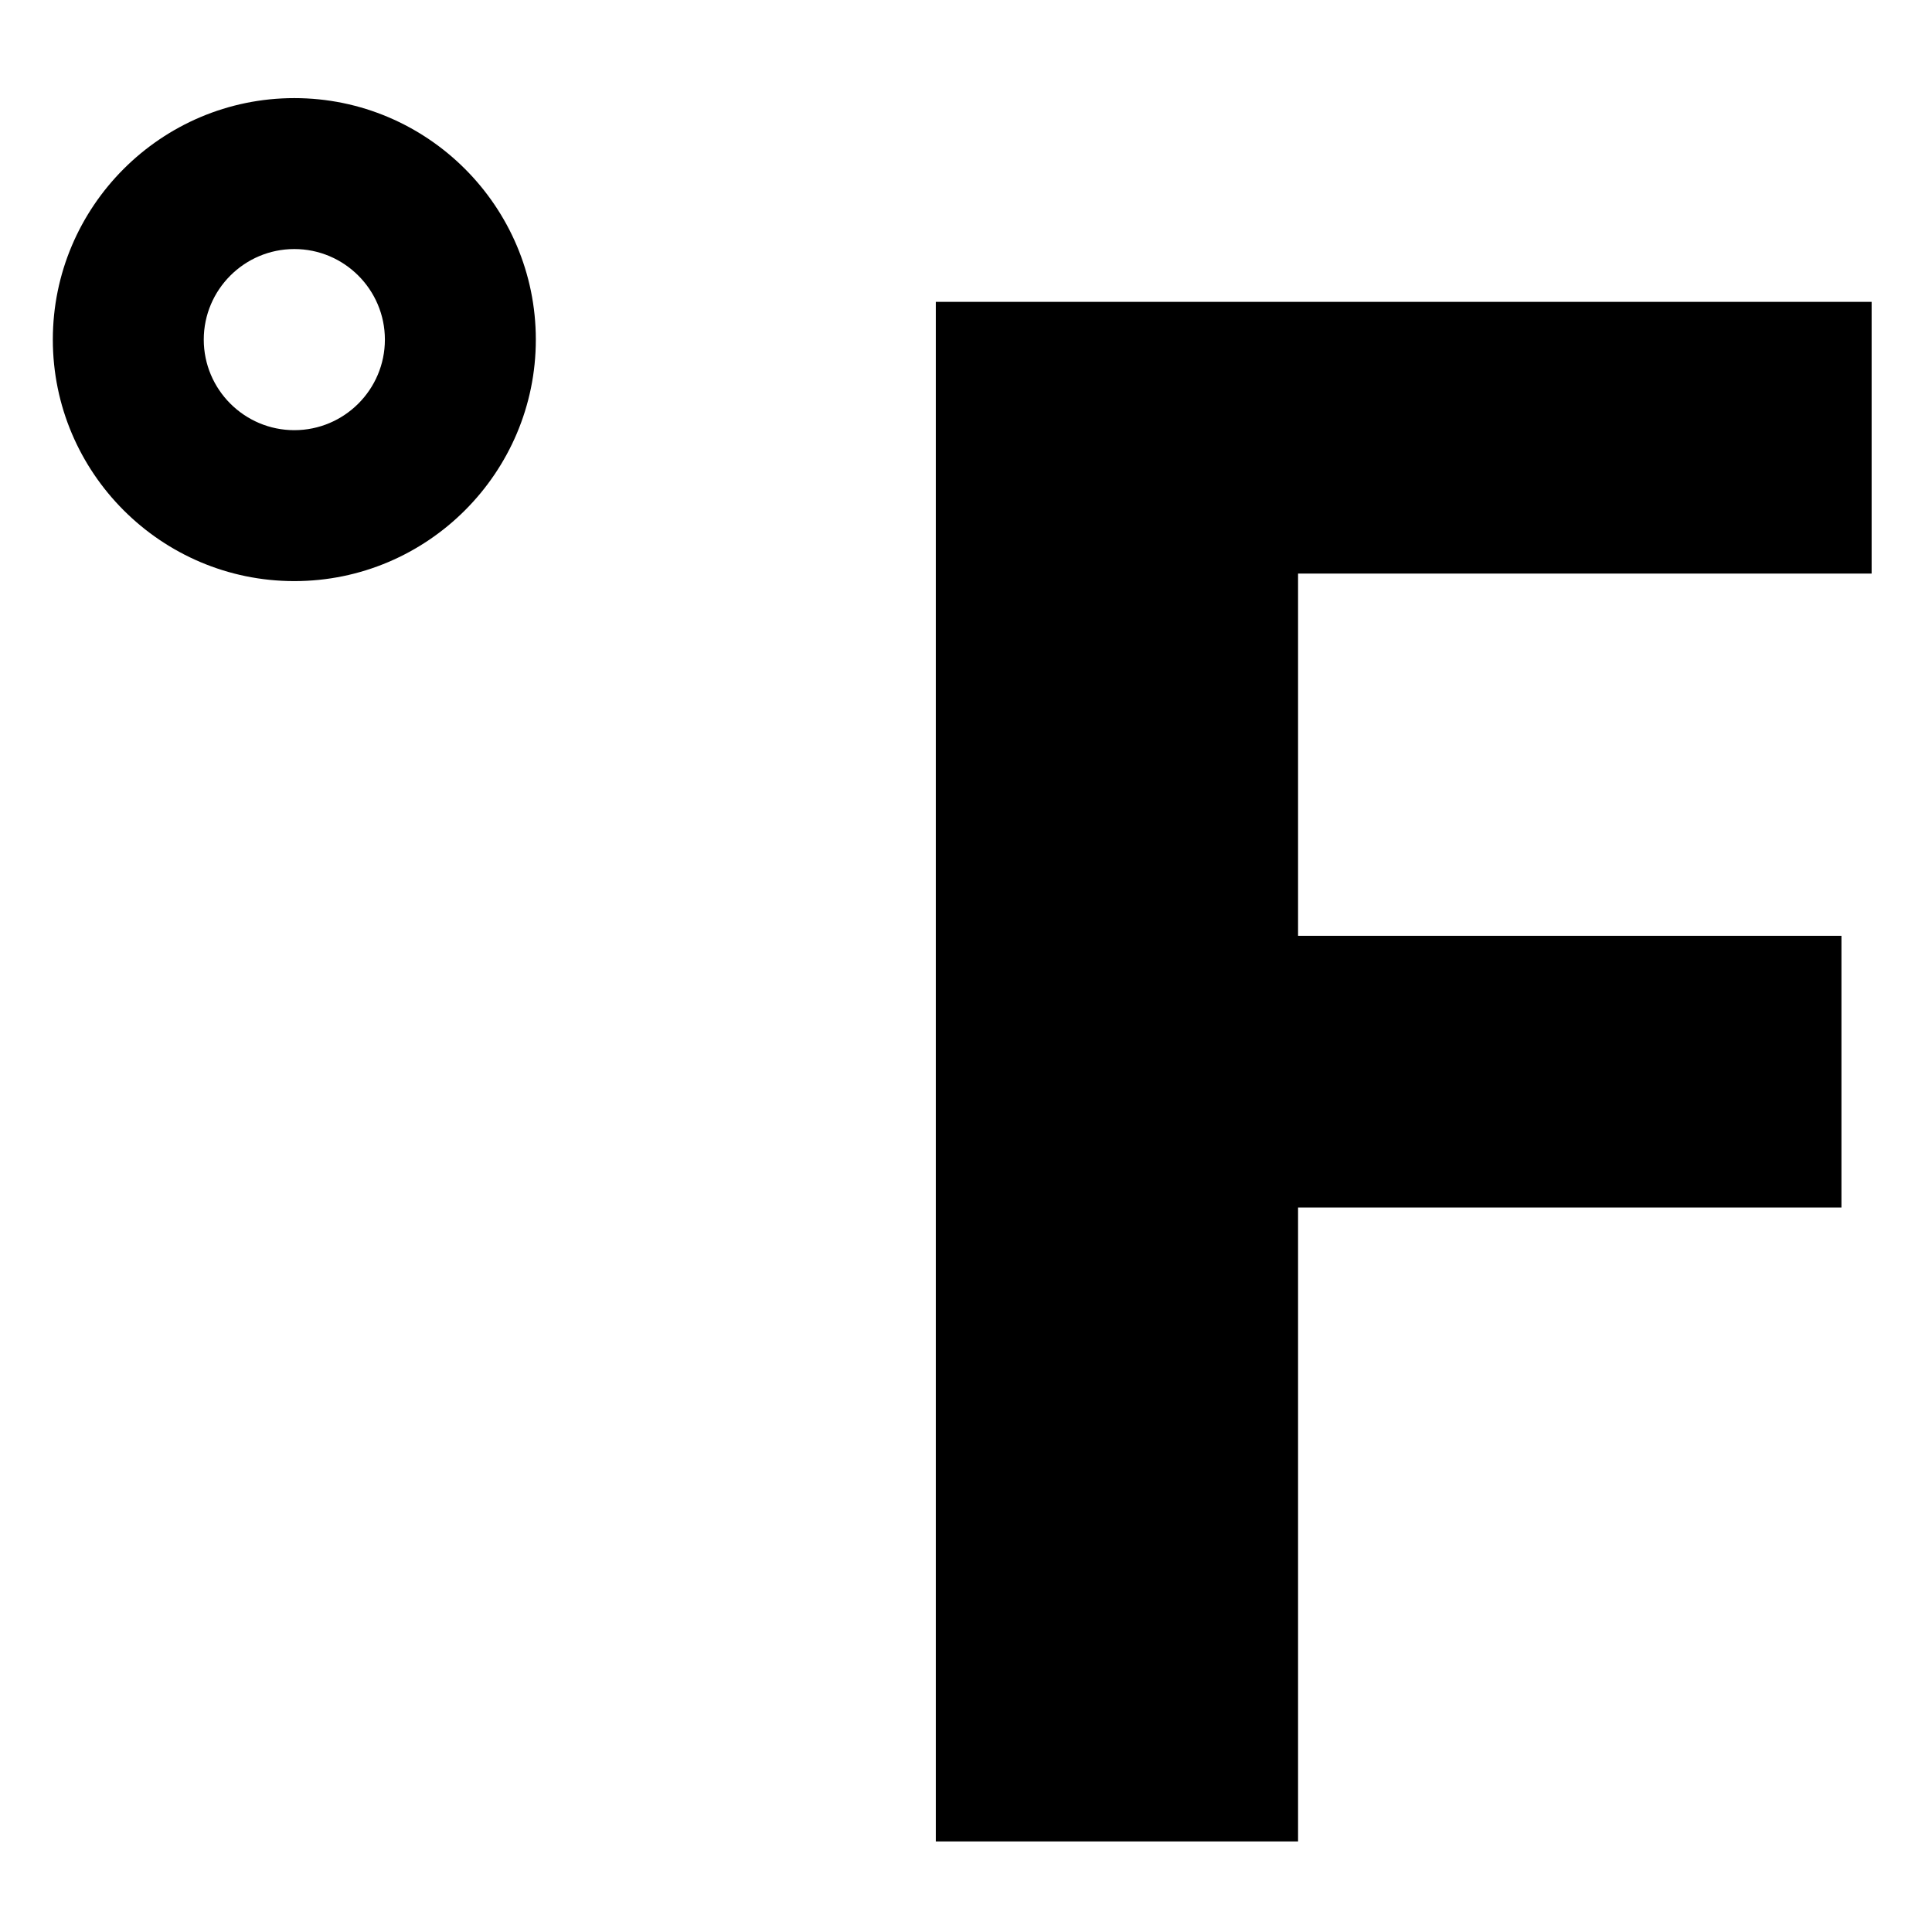 <!-- Generated by IcoMoon.io -->
<svg version="1.1" xmlns="http://www.w3.org/2000/svg" width="32" height="32" viewBox="0 0 32 32">
<title>fahrenheit</title>
<path d="M31 9.5v-4.5h-15.5v25.5h6v-10.5h9v-4.5h-9v-6zM4.875 1.625c-2.205 0-4 1.795-4 4s1.795 4 4 4 4-1.795 4-4-1.795-4-4-4zM4.875 7.125c-0.827 0-1.5-0.673-1.5-1.5s0.673-1.5 1.5-1.5 1.5 0.673 1.5 1.5-0.673 1.5-1.5 1.5z"></path>
</svg>
